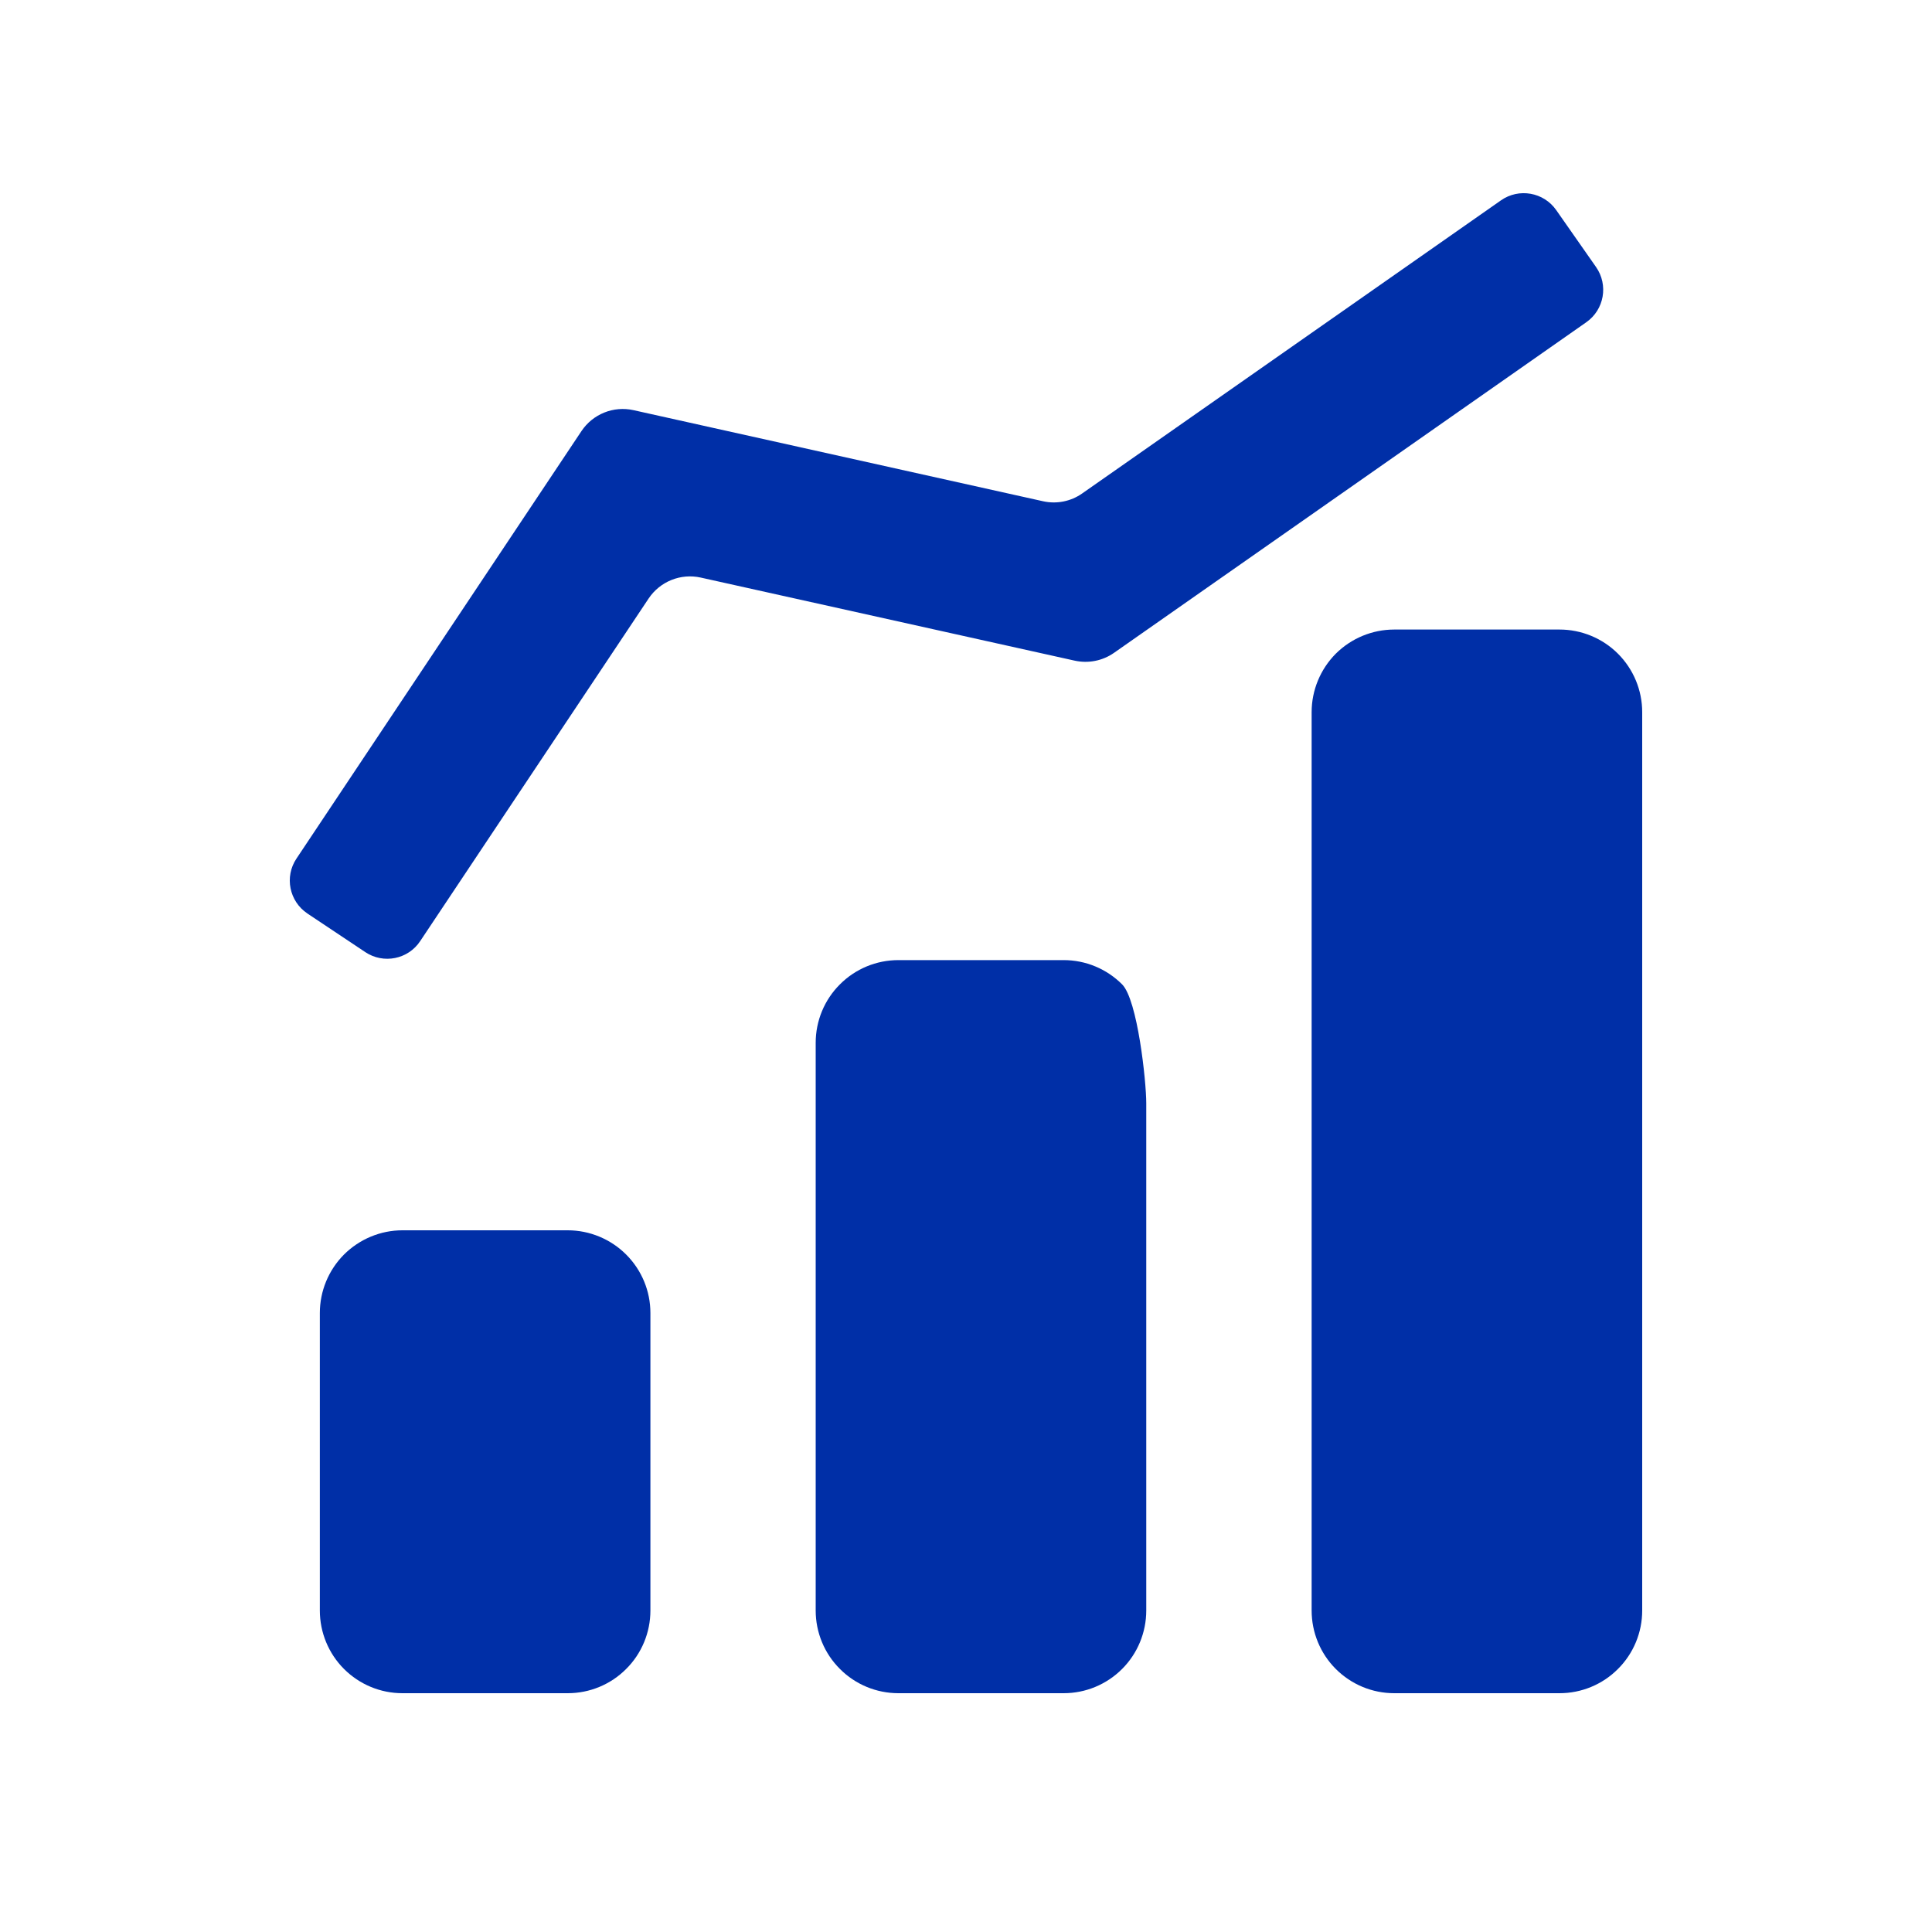 <svg width="20" height="20" viewBox="0 0 20 20" fill="none" xmlns="http://www.w3.org/2000/svg">
<path fill-rule="evenodd" clip-rule="evenodd" d="M6.558 4.246C6.351 4.2 6.137 4.286 6.019 4.463L3.069 8.888C2.943 9.076 2.994 9.331 3.183 9.457L3.781 9.856C3.97 9.982 4.225 9.931 4.35 9.742L6.715 6.195C6.833 6.019 7.047 5.933 7.254 5.979L11.125 6.839C11.266 6.87 11.413 6.841 11.531 6.759L16.421 3.336C16.607 3.206 16.652 2.95 16.522 2.764L16.11 2.175C15.98 1.989 15.723 1.944 15.538 2.074L11.203 5.108C11.085 5.191 10.938 5.22 10.798 5.189L6.558 4.246ZM4.166 17.528H5.877C6.104 17.528 6.322 17.438 6.482 17.277C6.643 17.117 6.733 16.899 6.733 16.672V13.592C6.733 13.365 6.643 13.148 6.482 12.987C6.322 12.827 6.104 12.736 5.877 12.736H4.166C3.939 12.736 3.722 12.827 3.561 12.987C3.401 13.148 3.311 13.365 3.311 13.592V16.672C3.311 16.899 3.401 17.117 3.561 17.277C3.722 17.438 3.939 17.528 4.166 17.528ZM11.866 11.42V16.672C11.866 16.899 11.776 17.117 11.616 17.277C11.455 17.438 11.238 17.528 11.011 17.528H9.3C9.073 17.528 8.855 17.438 8.695 17.277C8.534 17.117 8.444 16.899 8.444 16.672V10.795C8.444 10.568 8.534 10.35 8.695 10.19C8.855 10.029 9.073 9.939 9.3 9.939H11.011C11.238 9.939 11.455 10.029 11.616 10.19C11.776 10.35 11.866 11.193 11.866 11.42ZM17 7.372V16.672C17 16.899 16.91 17.117 16.749 17.277C16.589 17.438 16.371 17.528 16.144 17.528H14.433C14.206 17.528 13.989 17.438 13.828 17.277C13.668 17.117 13.578 16.899 13.578 16.672V7.372C13.578 7.146 13.668 6.928 13.828 6.767C13.989 6.607 14.206 6.517 14.433 6.517H16.144C16.371 6.517 16.589 6.607 16.749 6.767C16.91 6.928 17 7.146 17 7.372Z" fill="#002FA7"/>
</svg>
